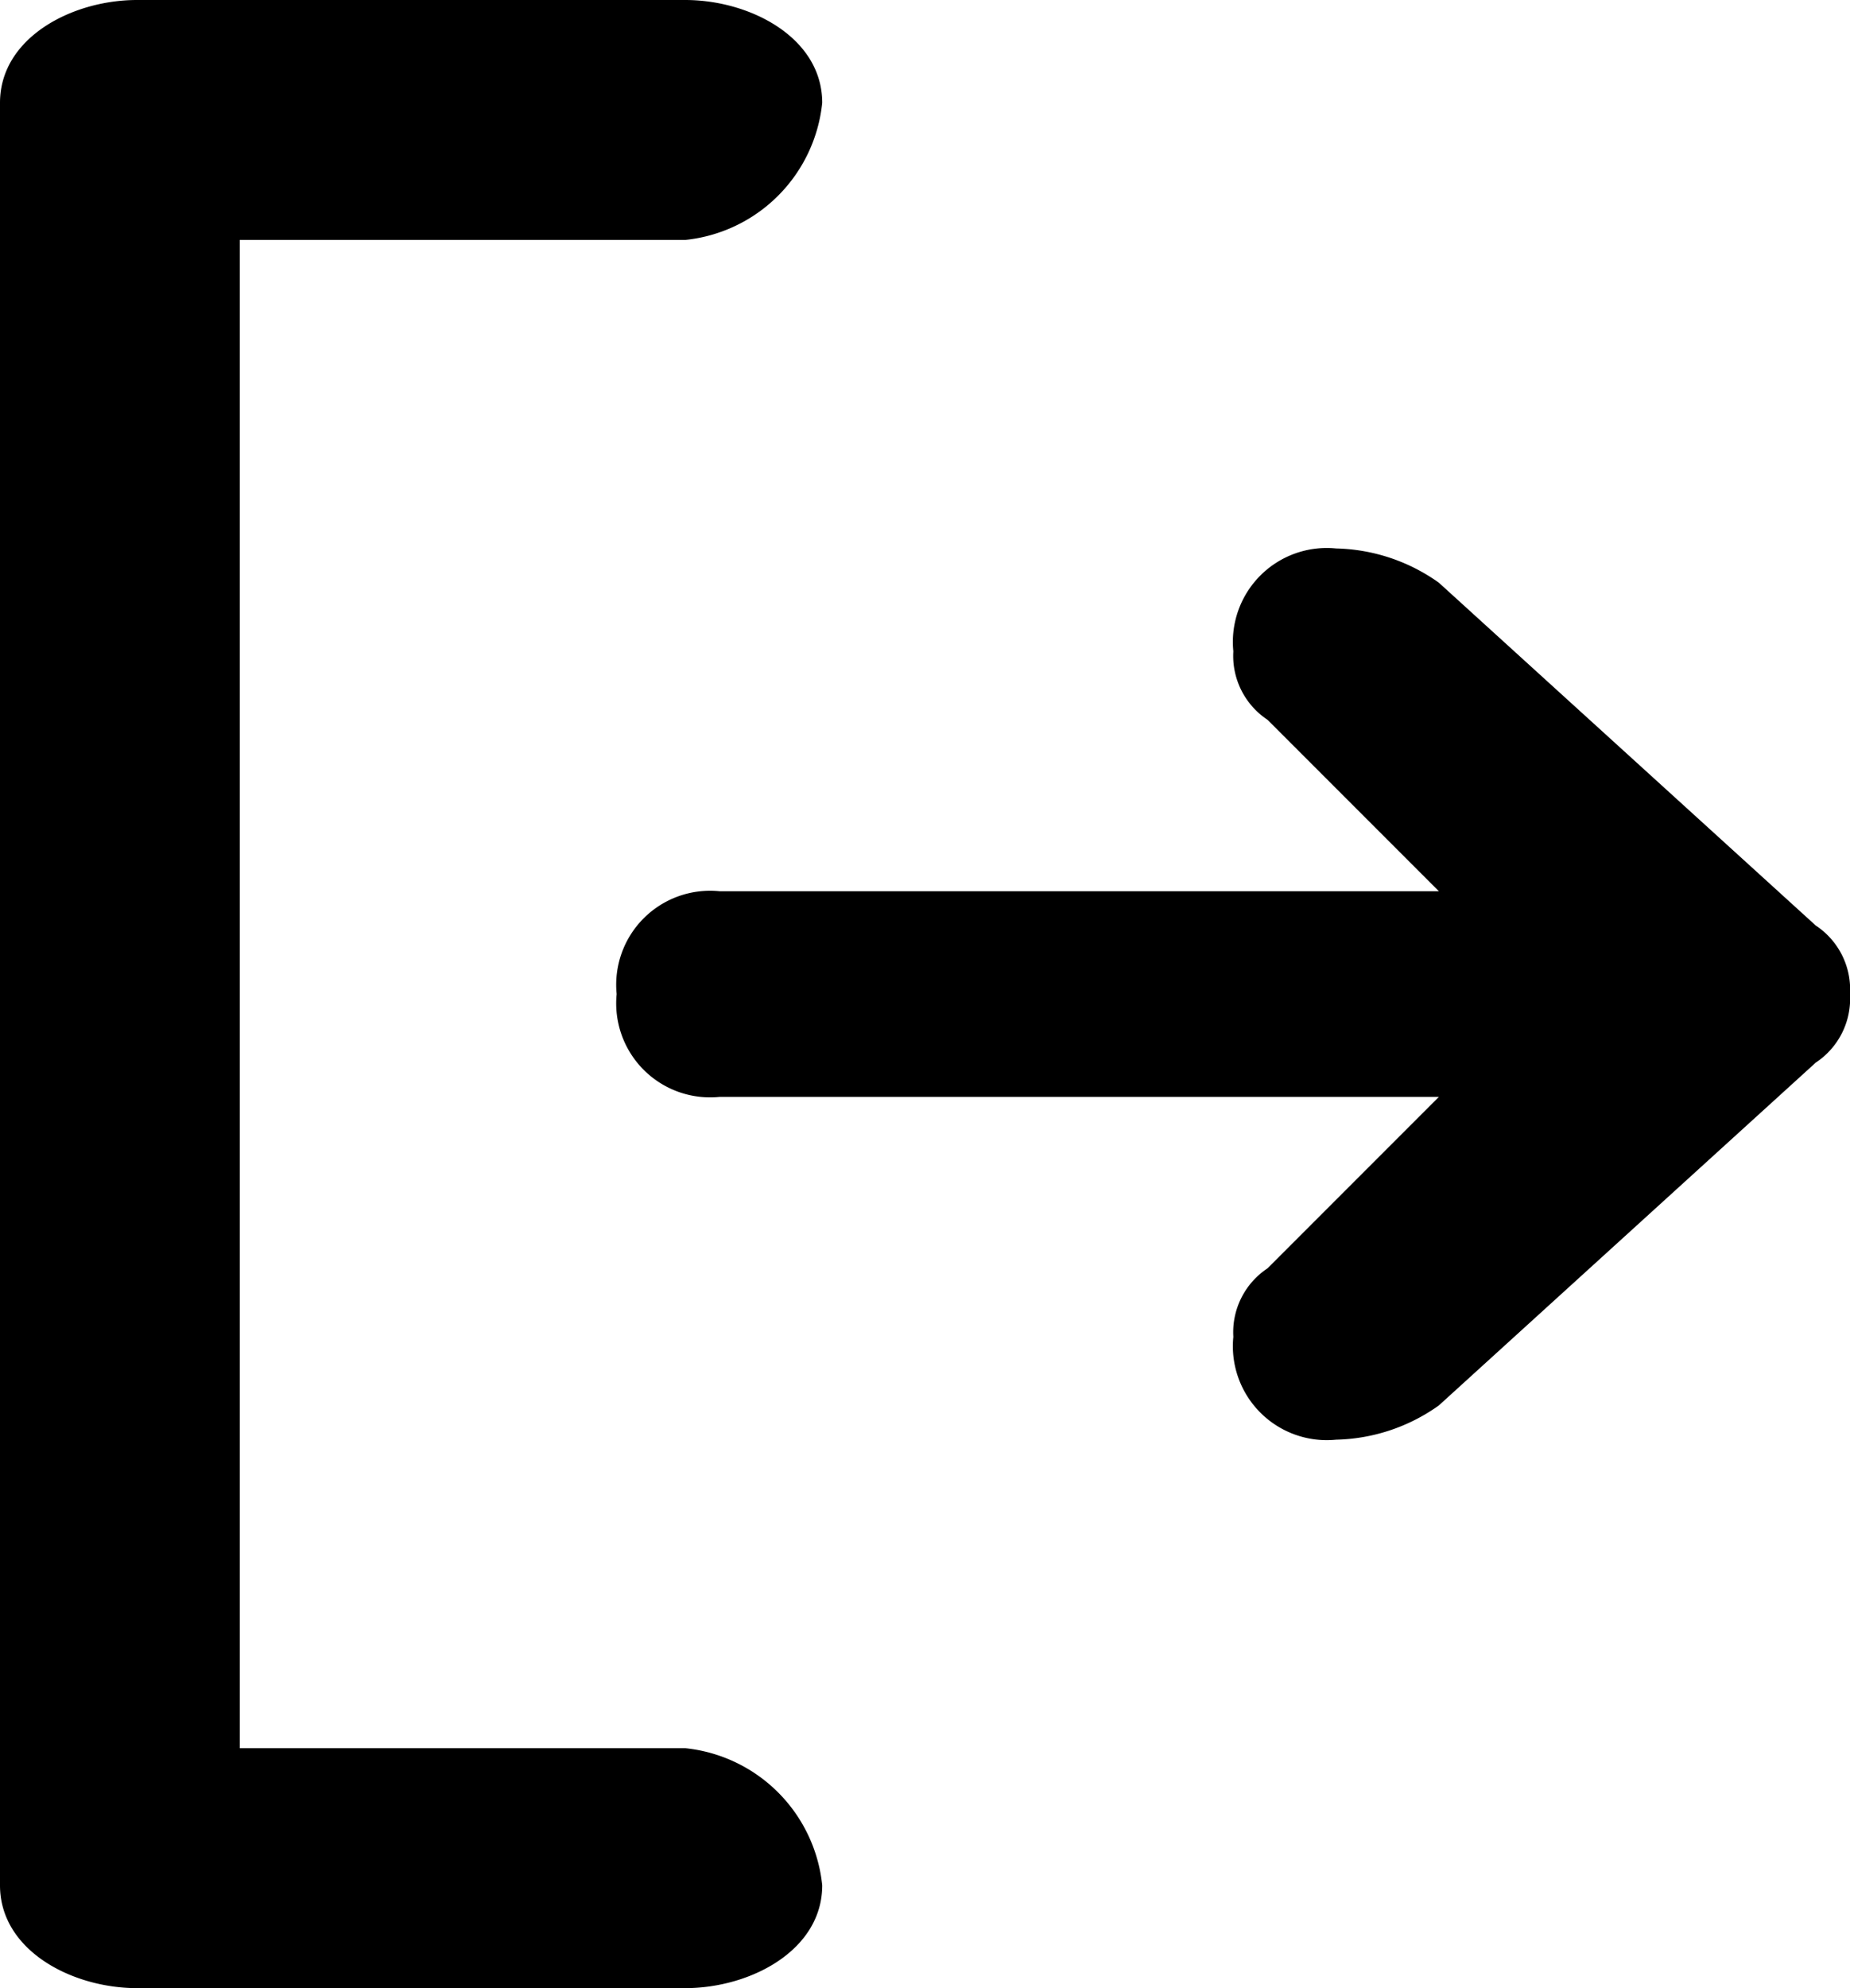 <svg xmlns="http://www.w3.org/2000/svg" viewBox="0 0 54 58">
  <defs>
    <style>
      .cls-1 {
        fill-rule: evenodd;
      }
    </style>
  </defs>
  <path id="ico_logout" class="cls-1" d="M53.734,28.985a2.236,2.236,0,0,1-1,2h0l-11,10h0a5.365,5.365,0,0,1-3,1,2.741,2.741,0,0,1-3-3,2.236,2.236,0,0,1,1-2h0l5-5h-21a2.741,2.741,0,0,1-3-3,2.741,2.741,0,0,1,3-3h21l-5-5h0a2.236,2.236,0,0,1-1-2,2.741,2.741,0,0,1,3-3,5.365,5.365,0,0,1,3,1h0l11,10h0A2.236,2.236,0,0,1,53.734,28.985Zm-34-22h-13v44h13a4.481,4.481,0,0,1,4,4c0,1.9-2.1,3-4,3h-16c-1.9,0-4-1.1-4-3v-52c0-1.9,2.1-3,4-3h16c1.9,0,4,1.1,4,3A4.481,4.481,0,0,1,19.734,6.985Z" transform="translate(0.266 0.015)"/>
</svg>
